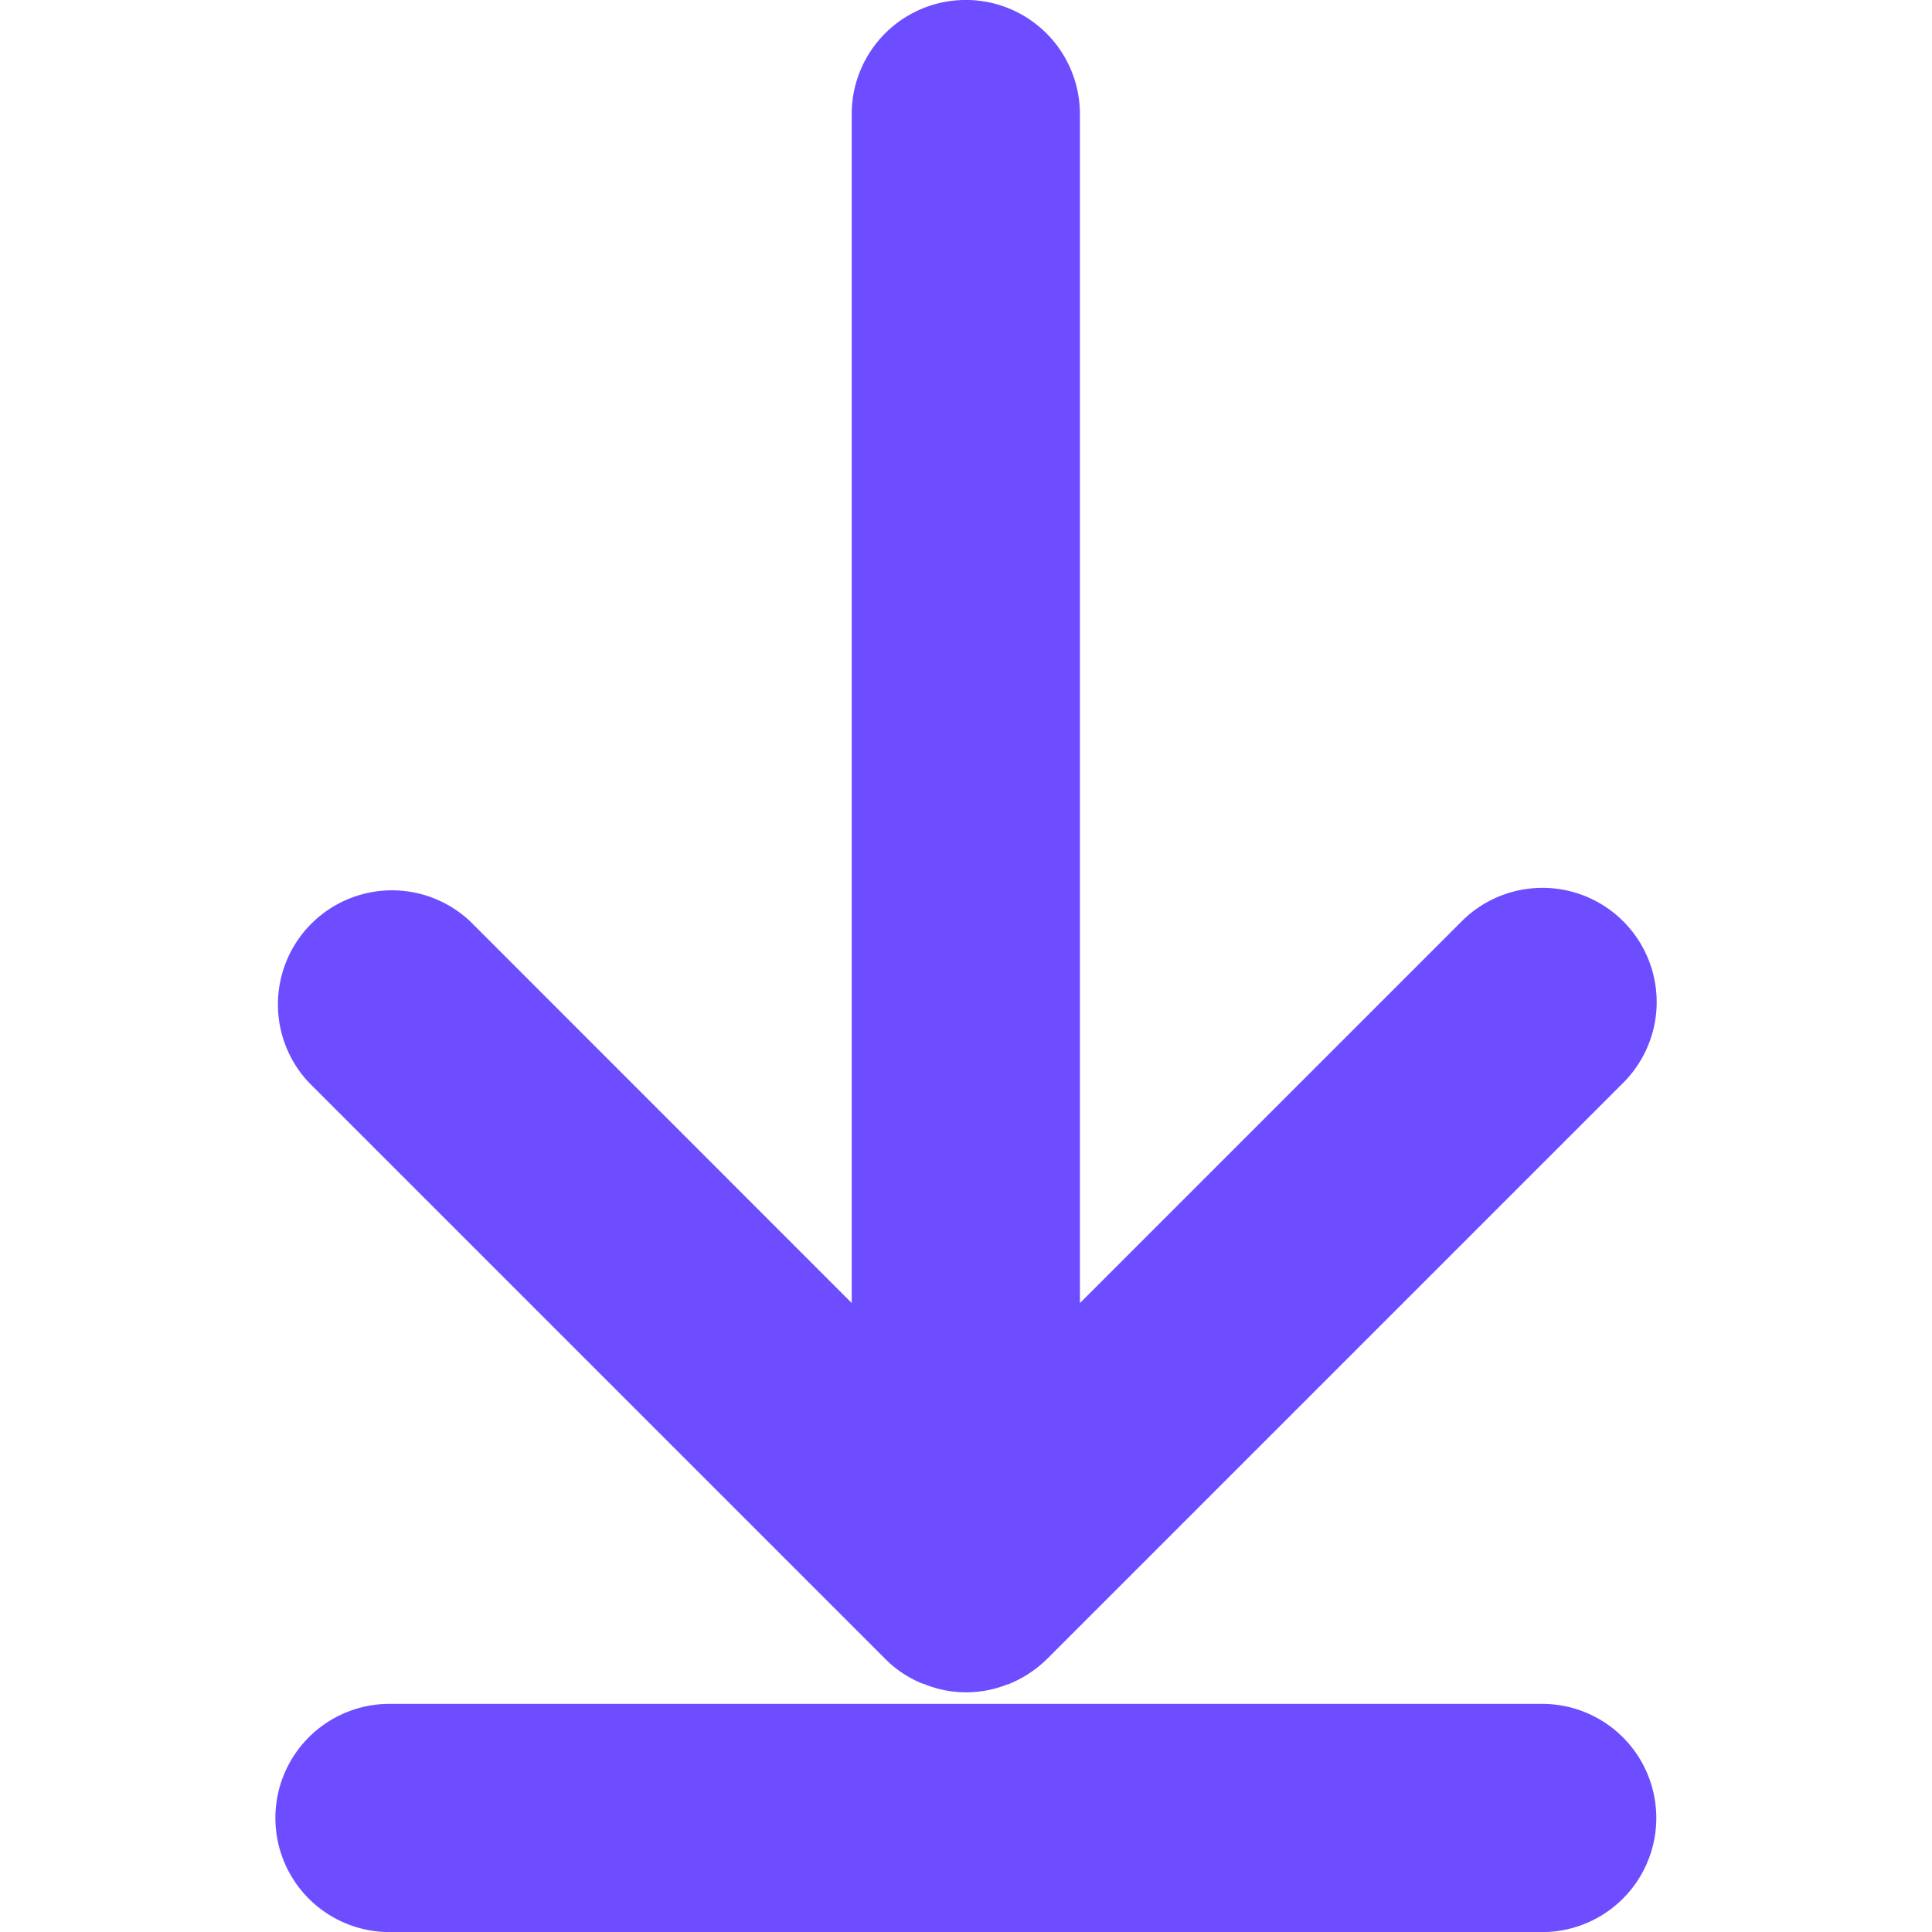 <svg xmlns="http://www.w3.org/2000/svg" xmlns:xlink="http://www.w3.org/1999/xlink" width="25" height="25" viewBox="0 0 25 25">
  <defs>
    <clipPath id="clip-path">
      <rect id="矩形_5256" data-name="矩形 5256" width="25" height="25" transform="translate(1002 846)" fill="#6d4dff" stroke="#707070" stroke-width="1"/>
    </clipPath>
  </defs>
  <g id="icon_download" transform="translate(-1002 -846)" clip-path="url(#clip-path)">
    <path id="下载_10_" data-name="下载 (10)" d="M22.614,14.6l-4.939,4.939V4.153a1.476,1.476,0,0,0-2.953,0V19.538L9.786,14.6A1.476,1.476,0,0,0,7.7,16.687l7.458,7.458a1.437,1.437,0,0,0,.485.32c.006,0,.016,0,.022.006a1.44,1.44,0,0,0,1.077,0c.006,0,.016,0,.022-.006a1.52,1.52,0,0,0,.485-.32l7.458-7.458A1.477,1.477,0,0,0,22.614,14.6Zm1.042,10.125H8.741a1.476,1.476,0,1,0,0,2.953H23.657a1.476,1.476,0,1,0,0-2.953Z" transform="translate(998.299 843.323)" fill="#6d4dff"/>
  </g>
</svg>
